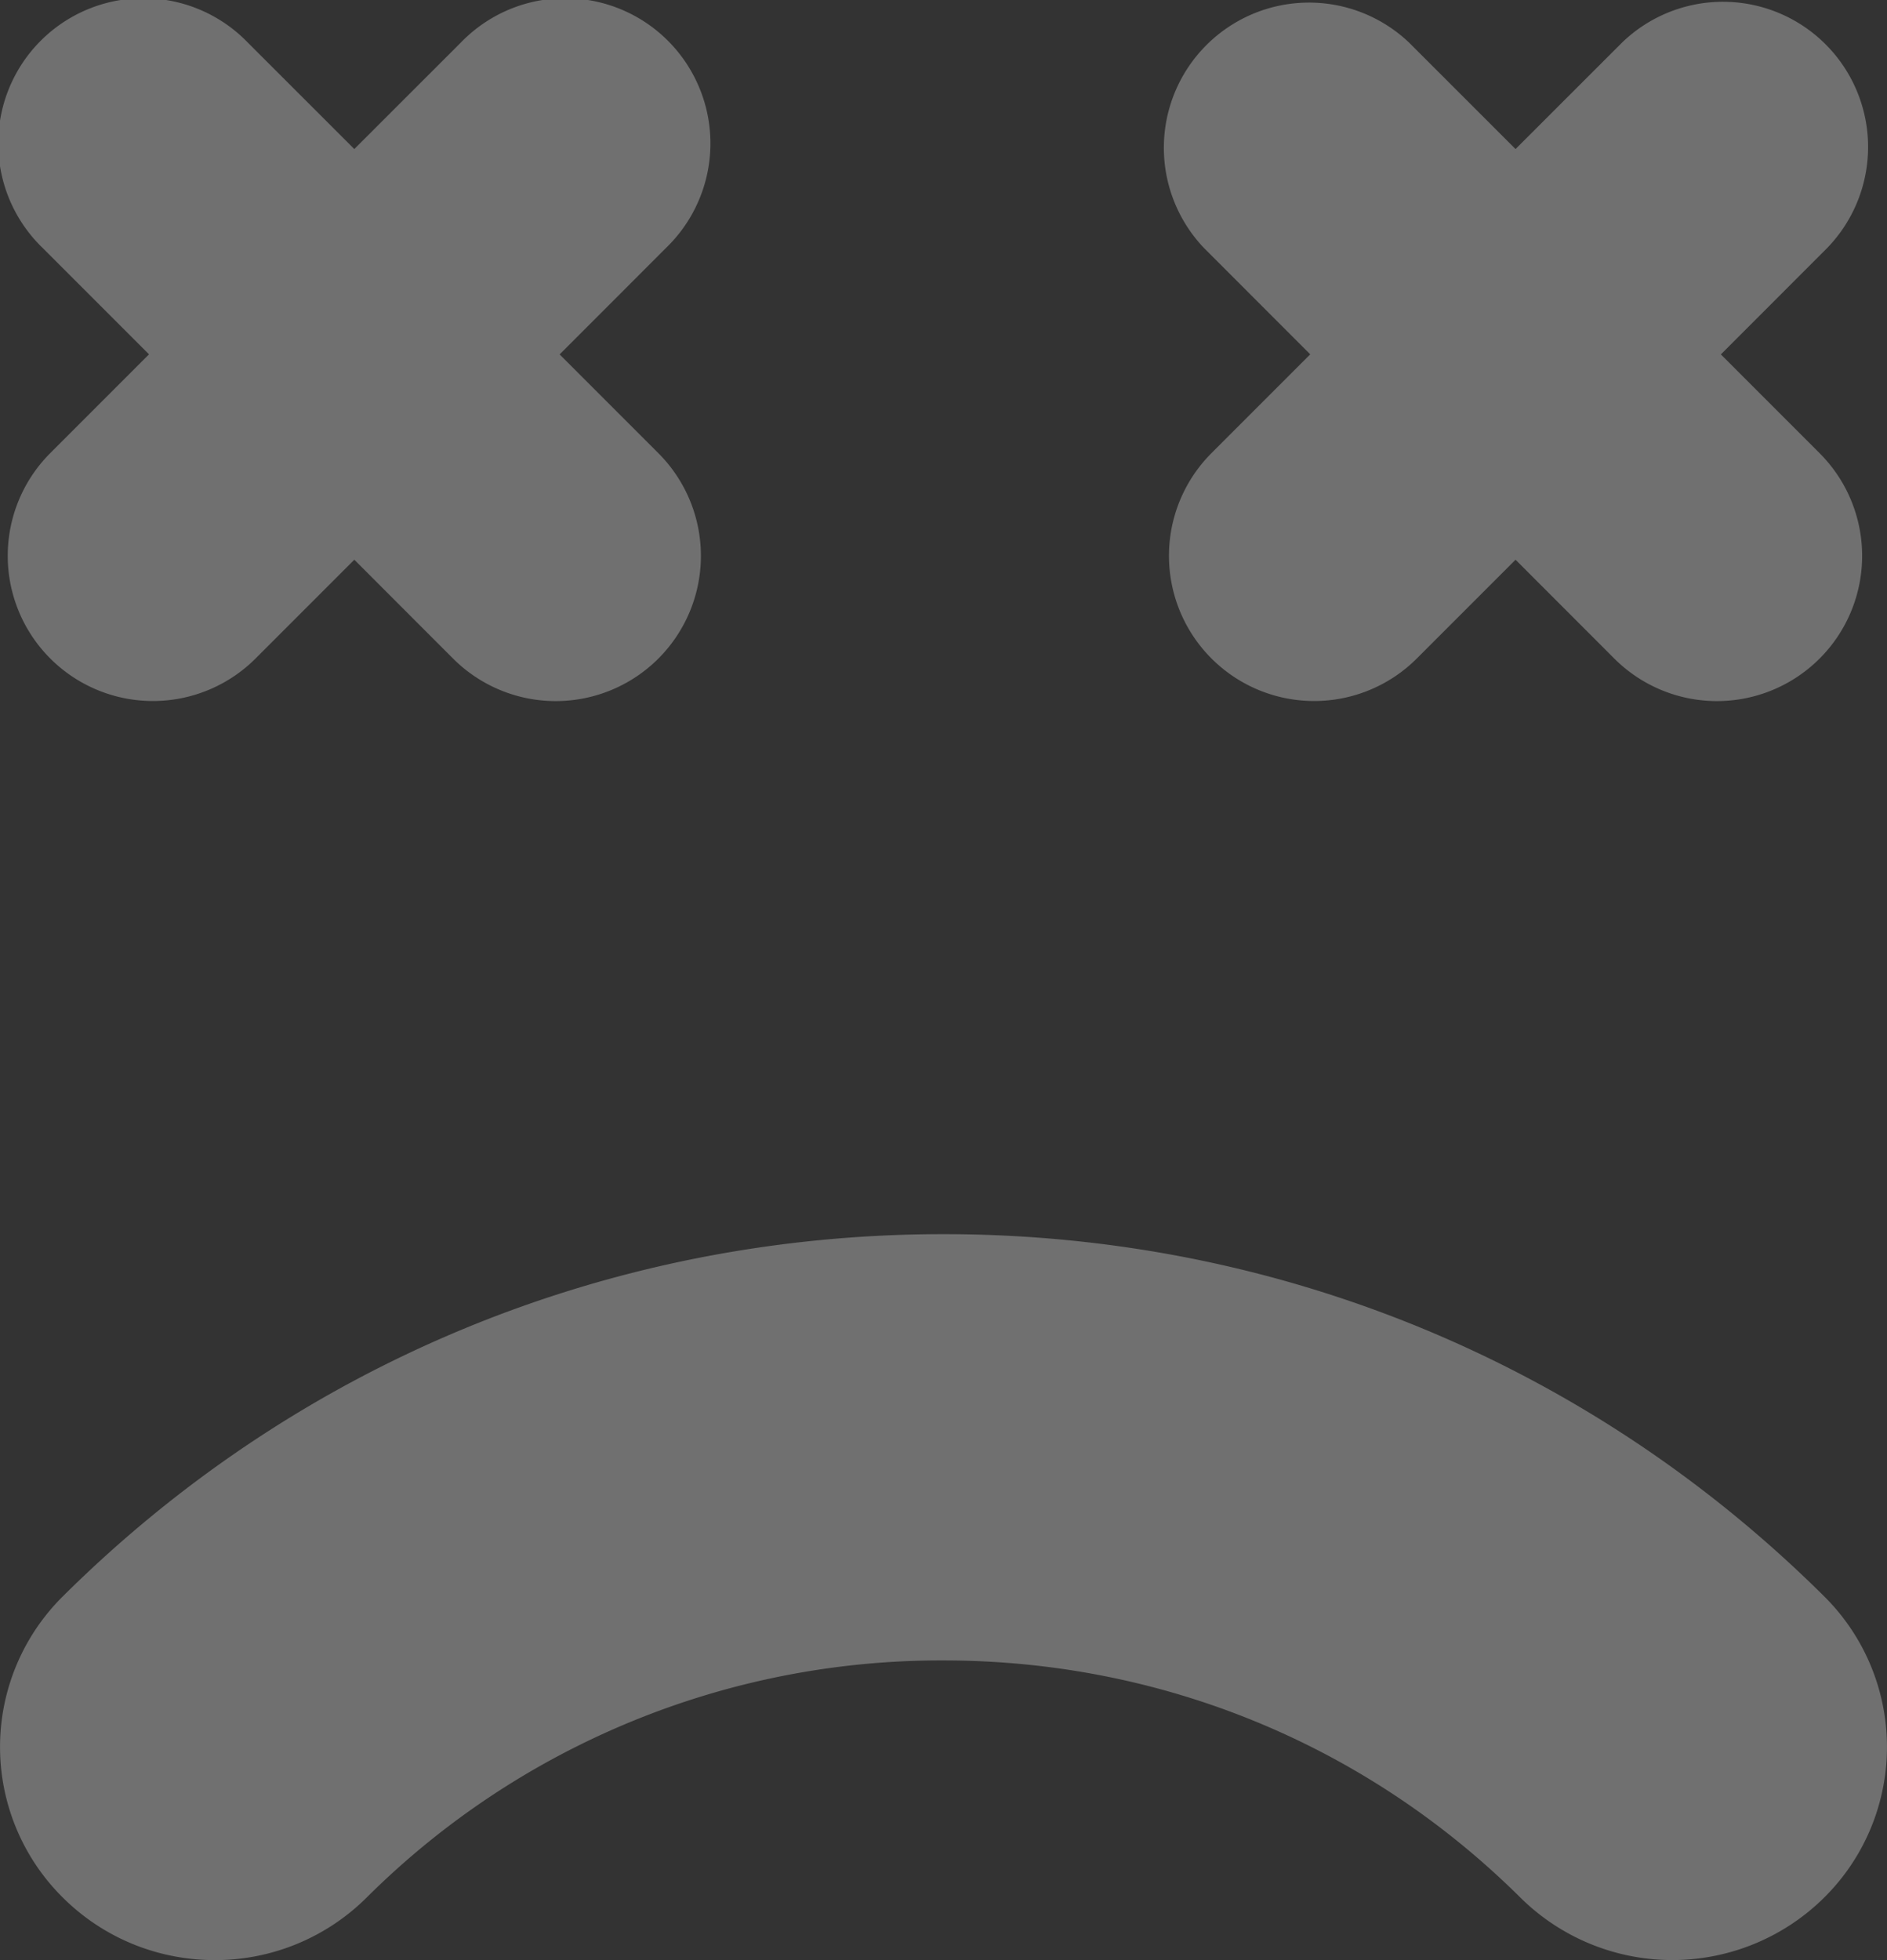 <svg width="26" height="27" viewBox="0 0 26 27" xmlns="http://www.w3.org/2000/svg">
    <rect x="0" y="0" width="26" height="27" fill="#333333" stroke="none"/>
    <g fill="#FFF" fill-rule="evenodd" opacity=".3">
        <path d="M13 17C8.417 17 4.107 18.771.867 21.988a2.92 2.92 0 0 0 0 4.152c.577.573 1.334.86 2.092.86a2.96 2.96 0 0 0 2.091-.86A11.212 11.212 0 0 1 13 22.872c3.003 0 5.826 1.16 7.95 3.268a2.975 2.975 0 0 0 4.183 0 2.92 2.92 0 0 0 0-4.152C21.893 18.77 17.583 17 13 17z" fill-rule="nonzero"/>
        <path d="m3.414.586 1.468 1.467L6.35.586a2 2 0 1 1 2.828 2.828L7.711 4.882l1.36 1.36a2 2 0 1 1-2.828 2.83L4.882 7.71l-1.36 1.36a2 2 0 1 1-2.83-2.828l1.361-1.361L.586 3.414A2 2 0 1 1 3.414.586zM19.414.586l1.468 1.467L22.35.586a2 2 0 0 1 2.828 2.828l-1.467 1.468 1.36 1.36a2 2 0 1 1-2.828 2.83L20.882 7.71l-1.36 1.36a2 2 0 1 1-2.83-2.828l1.361-1.361-1.467-1.468A2 2 0 0 1 19.414.586z"/>
    </g>
</svg>
